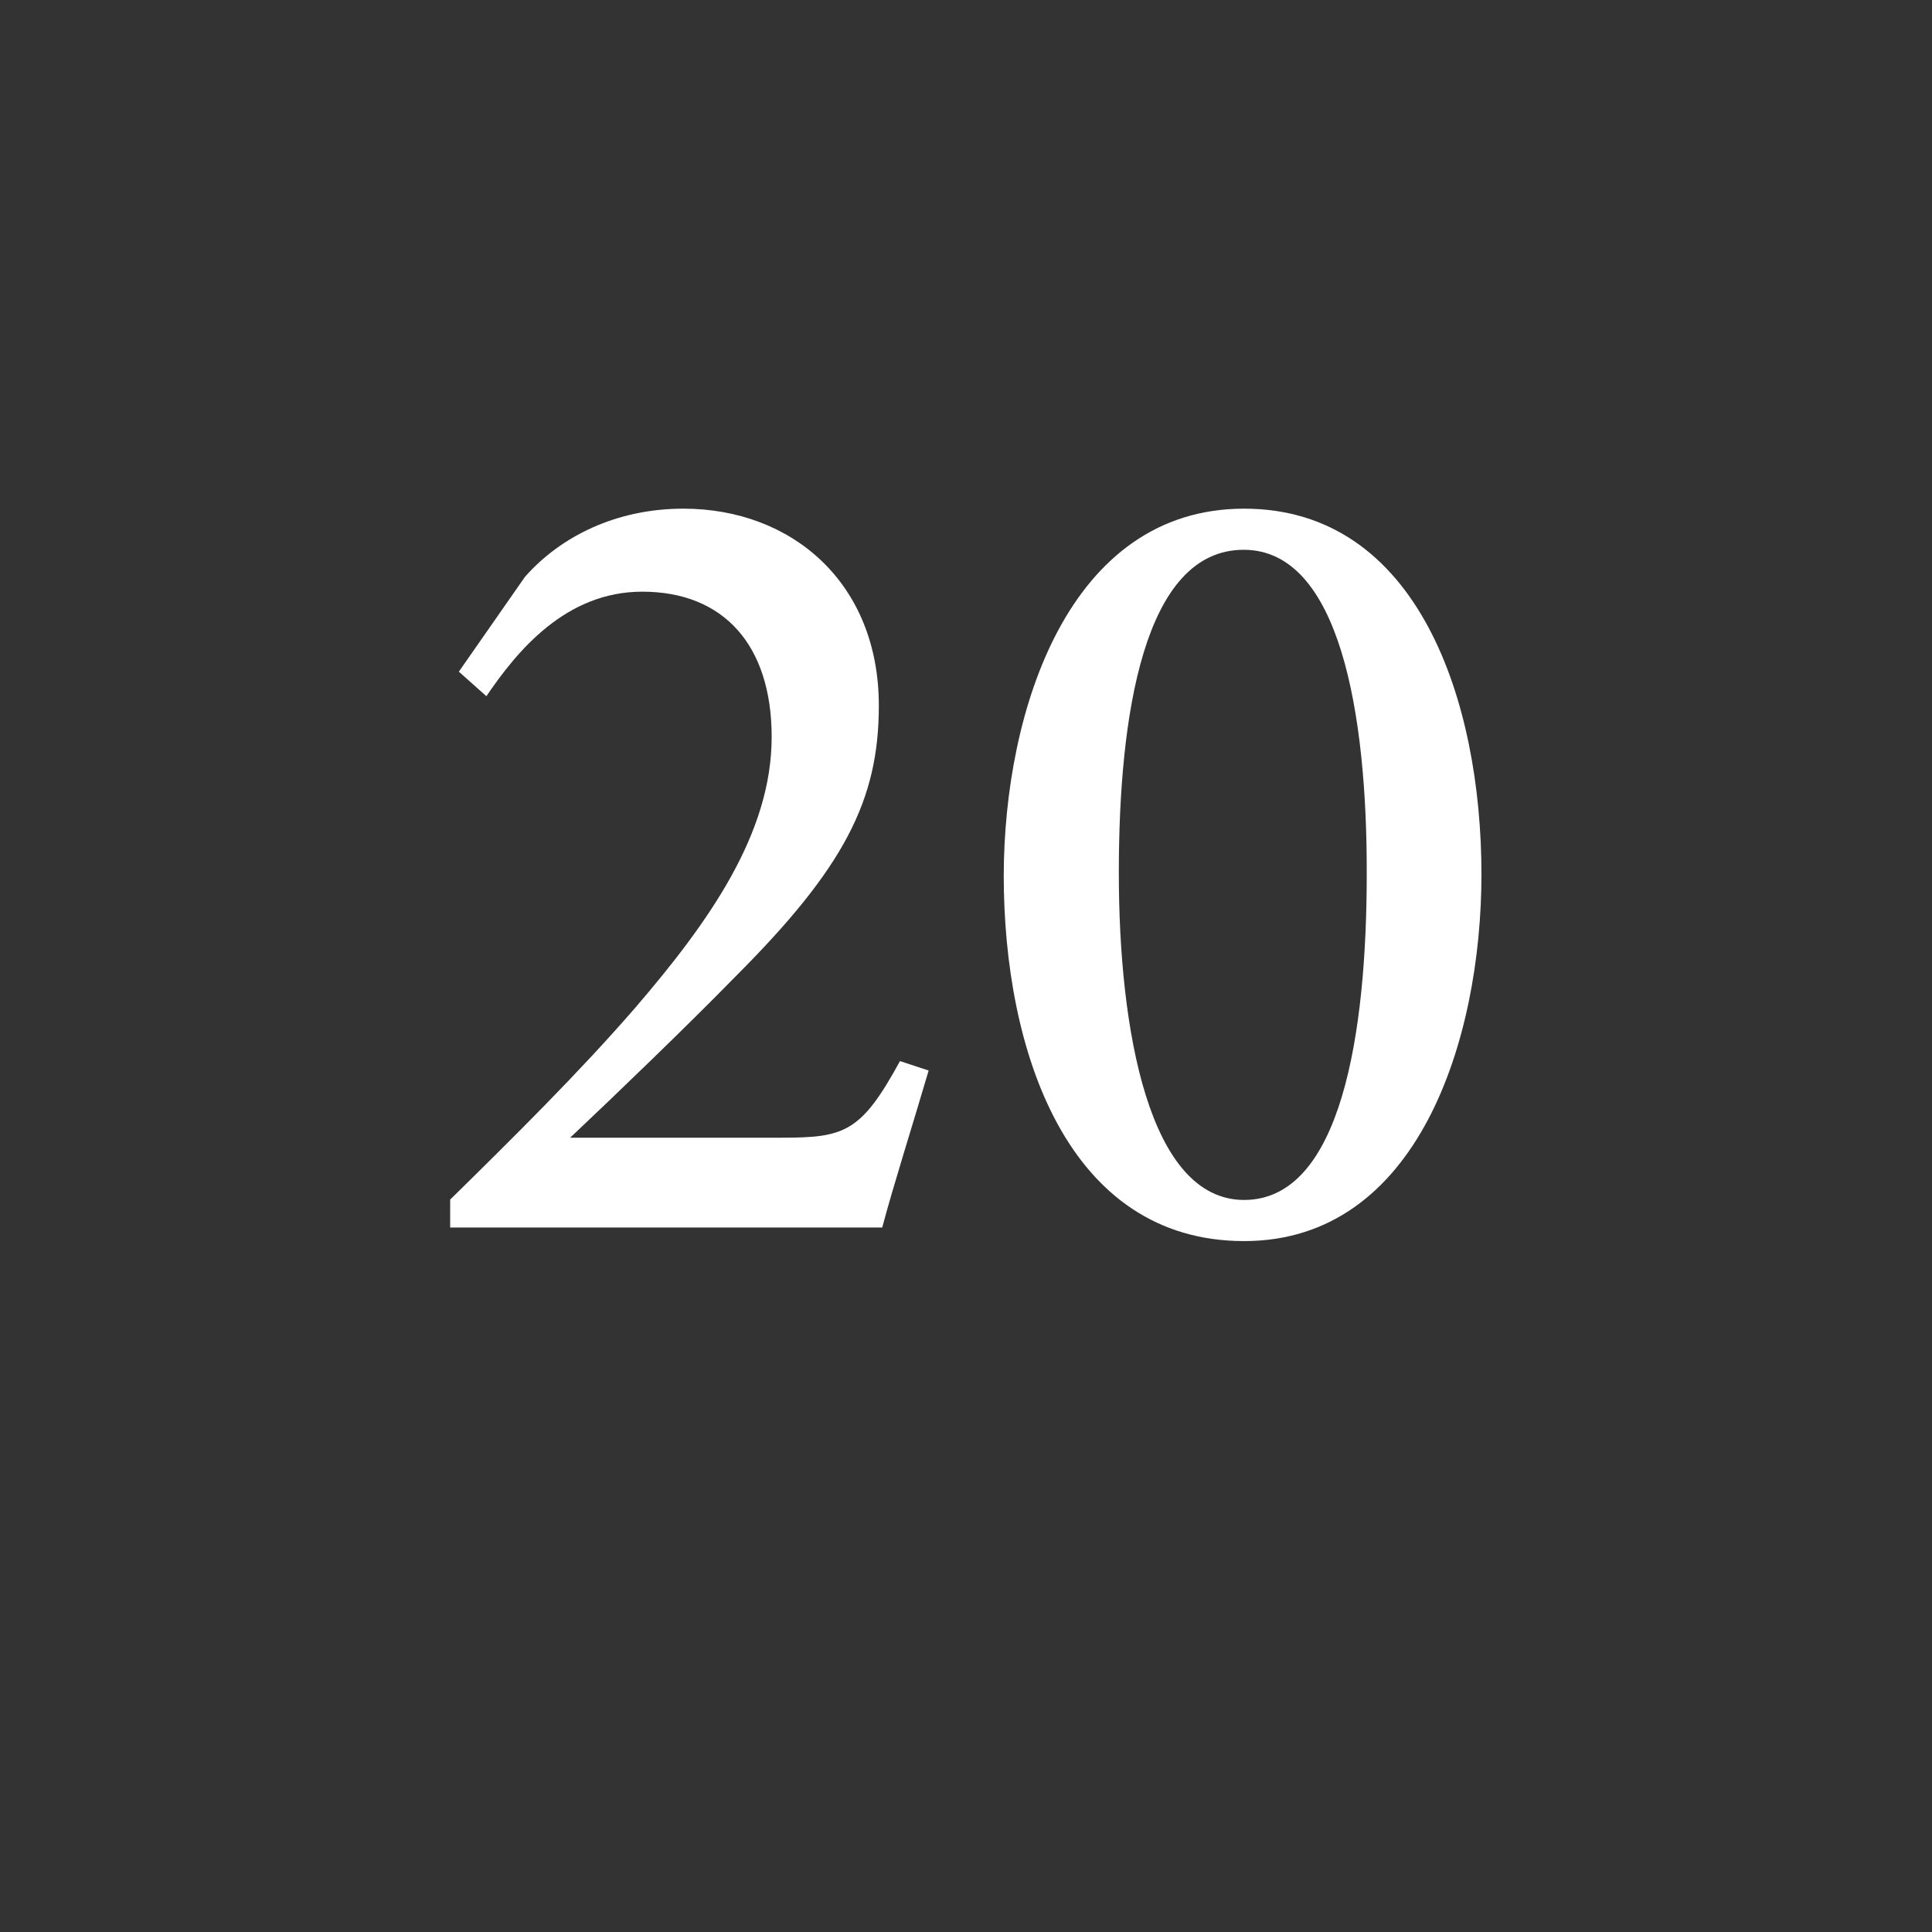 <?xml version="1.0" encoding="utf-8"?>
<!-- Generator: Adobe Illustrator 23.0.4, SVG Export Plug-In . SVG Version: 6.00 Build 0)  -->
<svg version="1.1" xmlns="http://www.w3.org/2000/svg" xmlns:xlink="http://www.w3.org/1999/xlink" x="0px" y="0px"
	 viewBox="0 0 512 512" style="enable-background:new 0 0 512 512;" xml:space="preserve">
<rect x="0" y="0" width="512" height="512" fill="#333333" stroke="none"/>
<style type="text/css">
	.st0{display:none;}
	.st1{display:inline;}
	.st2{fill:#FFFFFF;}
</style>
<g id="Layer_1" class="st0">
	<g class="st1">
		<path d="M29.1,164.4c0-1.3-1.3-2.6-2.5-2.6c-11.1,0-12.3,0-12.3-3V72.2c0-1.7,1.7-3.4,3.8-3.4h93.1c1.7,0,3.4,1.7,3.4,3.4v307.7
			c0,1.7-1.3,3.4-3,3.4H32c-1.3,0-3-1.3-3-3V164.4z"/>
		<path d="M129.3,161.4c0-53.1,34.9-92.7,88-92.7s88.8,39.5,88.8,92.7v127.9c0,54.4-36.1,93.9-88.8,93.9c-53.1,0-88-39.5-88-93.9
			V161.4z M210.9,287.7c0,5.5,2.6,8.5,6.8,8.5c3.8,0,6.8-3,6.8-8.5V163.1c0-5.5-2.5-8.5-6.8-8.5s-6.8,3-6.8,8.1V287.7z"/>
		<path d="M318.9,161.4c0-53.1,34.9-92.7,88-92.7s88.8,39.5,88.8,92.7v127.9c0,54.4-36.1,93.9-88.8,93.9c-53.1,0-88-39.5-88-93.9
			V161.4z M400.5,287.7c0,5.5,2.5,8.5,6.8,8.5c3.8,0,6.8-3,6.8-8.5V163.1c0-5.5-2.6-8.5-6.8-8.5s-6.8,3-6.8,8.1V287.7z"/>
	</g>
</g>
<g id="_x31_00">
	<g>
		<path class="st2" d="M246.1,283.7c-4.1,14-9.3,30.3-12.3,41.6H119.3v-7.4c16.4-16.1,34.3-33.8,49.1-50.9
			c19.5-22.7,36.1-46.1,36.1-71.7c0-24.3-12.7-38.5-34.3-38.5c-20.2,0-33.1,15.6-41.3,27.7l-7.3-6.5l17.5-25.1
			c9.5-10.8,24.3-18.1,42-18.1c28.8,0,51.8,19.7,51.8,52.2c0,25.1-9.2,43-38.1,71.9c-12.7,13-31.2,30.8-43.7,42.6
			c1.7,0,53.6,0,56.1,0c16.6,0,21-1.4,31.3-20.3L246.1,283.7z"/>
		<path class="st2" d="M329.7,134.8c46.1,0,62.9,51,62.9,96.9c0,43.8-16.8,97.2-62.9,97.2c-46.8,0-63.7-50.3-63.7-96.9
			C266.1,188.1,283.3,134.8,329.7,134.8z M329.6,145.7c-26.5,0-33.1,43.9-33.1,85.6c0,41.7,8,86.7,33.2,86.7
			c25.8,0,32.5-44.4,32.5-86.4C362.3,189.3,355.1,145.7,329.6,145.7z"/>
	</g>
</g>
</svg>
